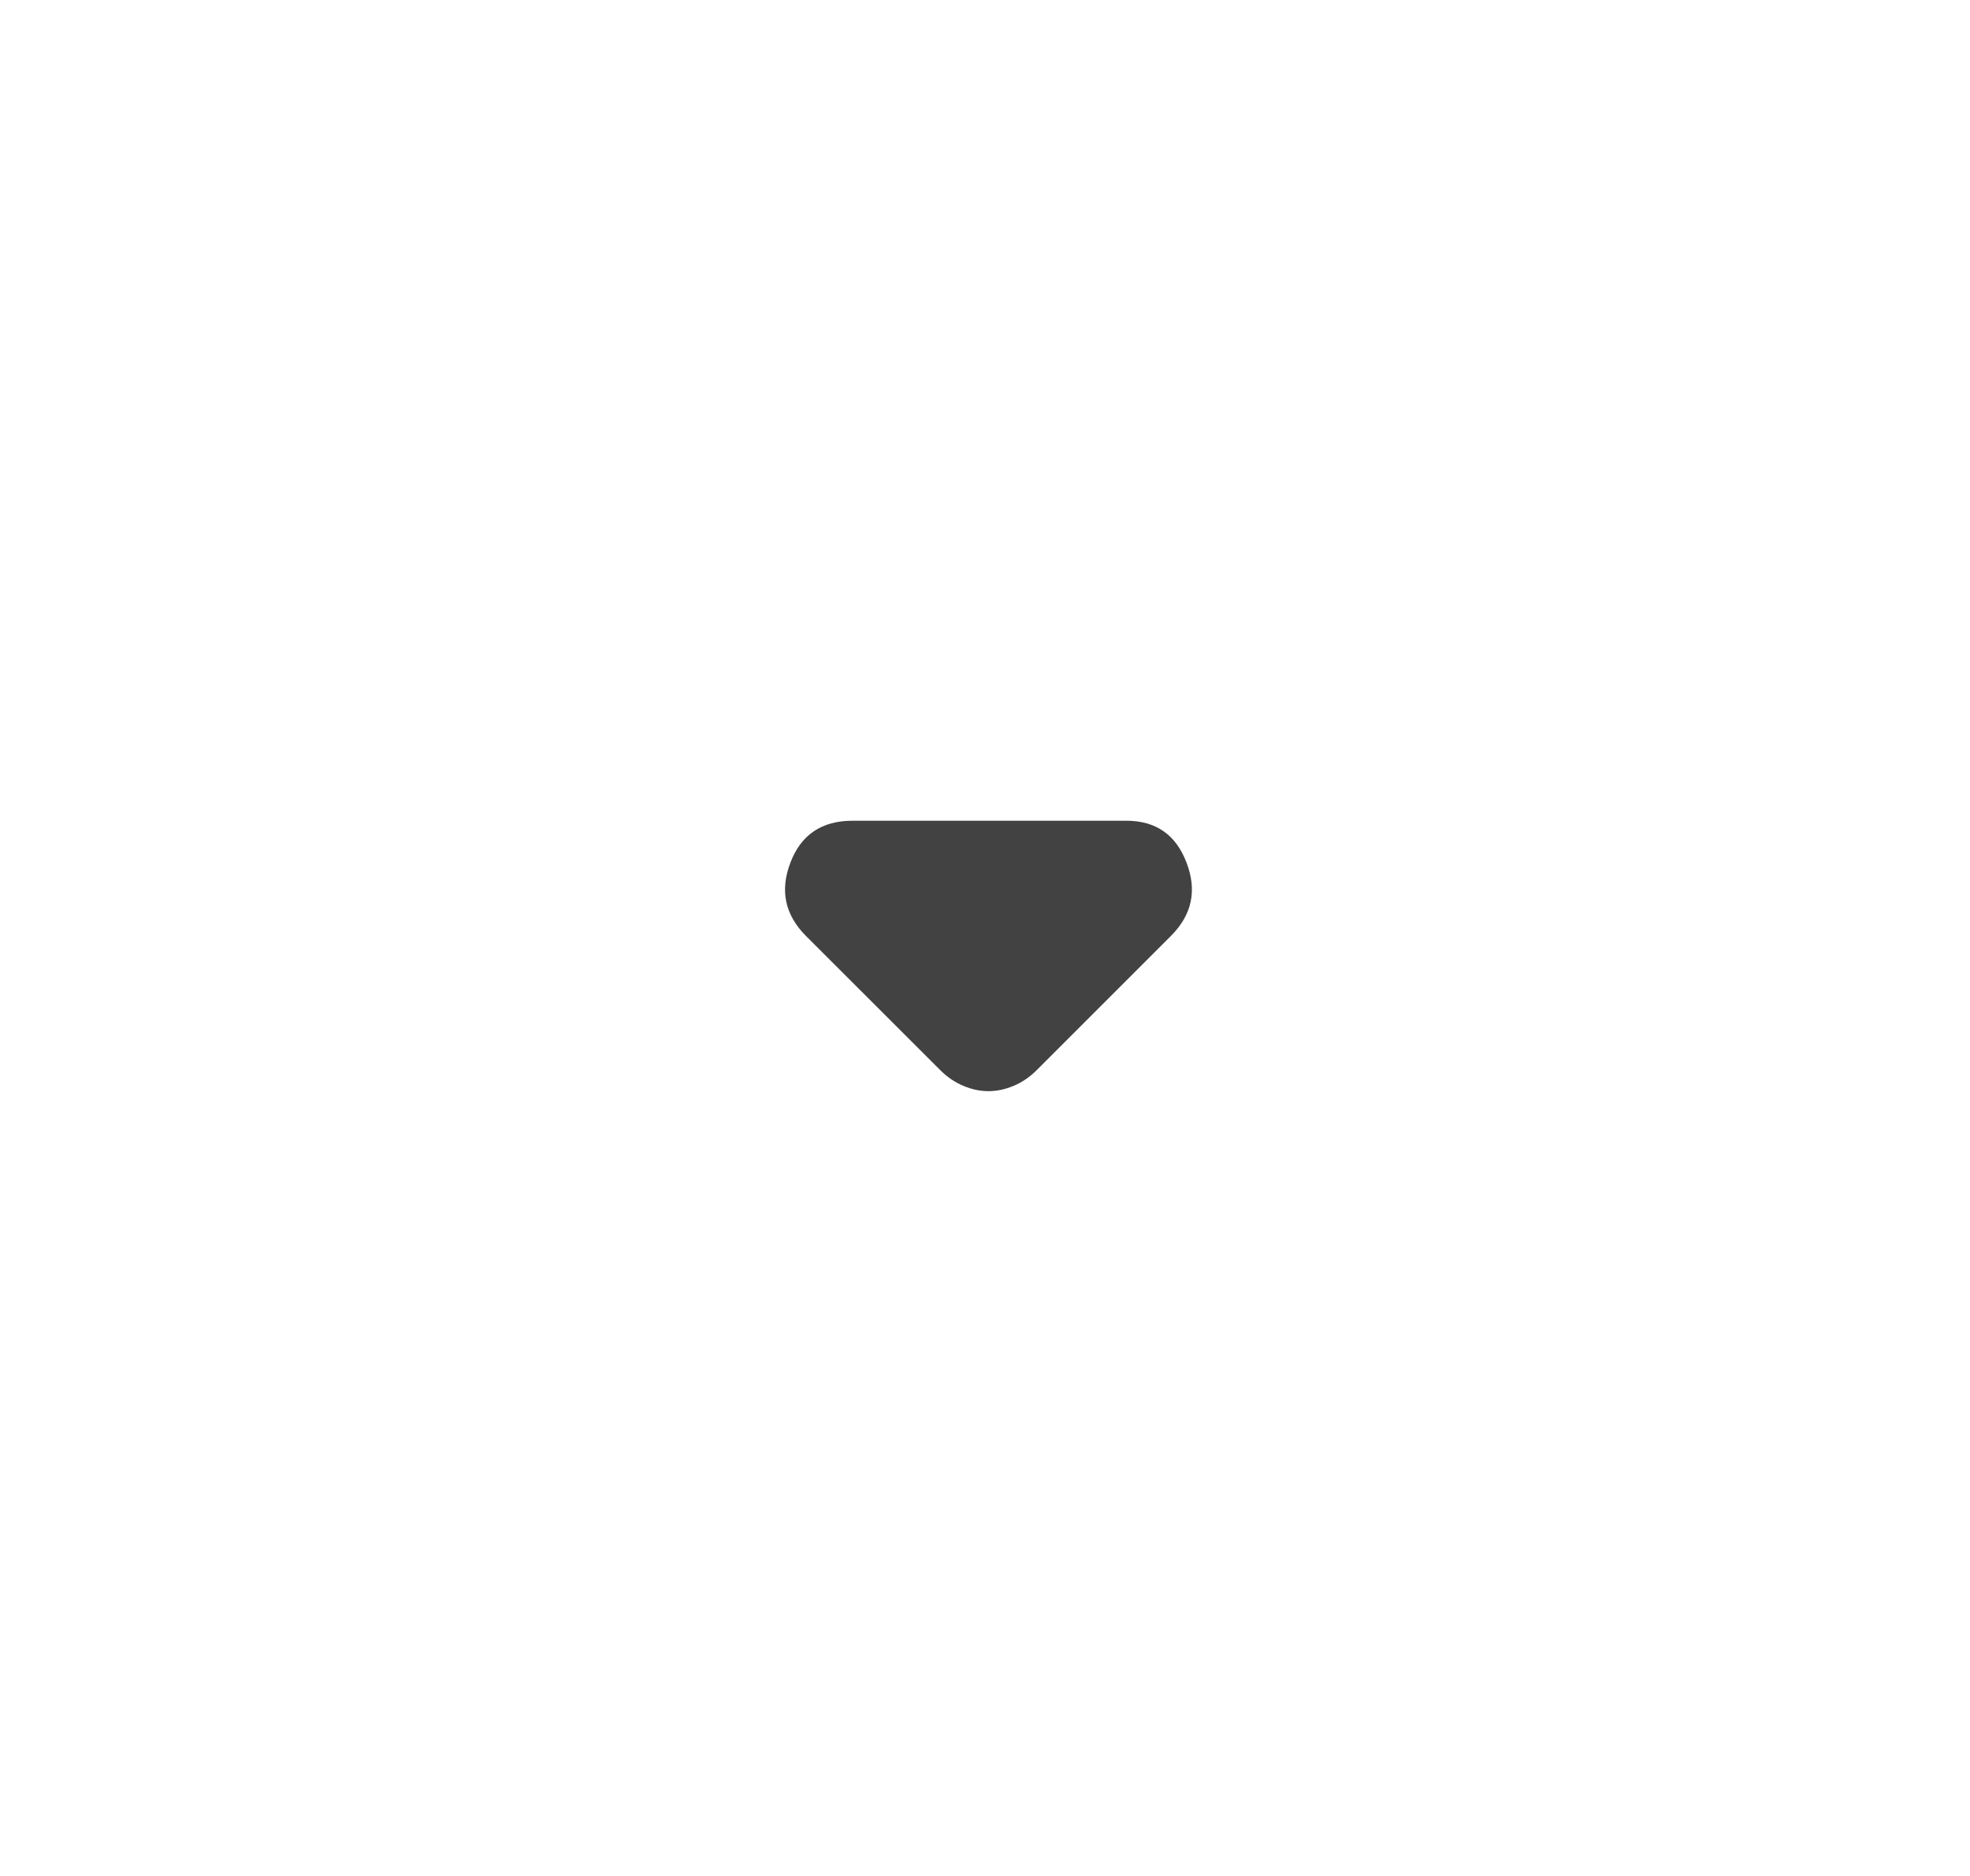<svg width="21" height="20" viewBox="0 0 21 20" fill="none" xmlns="http://www.w3.org/2000/svg">
<g id="arrow_drop_down">
<mask id="mask0_10220_2885" style="mask-type:alpha" maskUnits="userSpaceOnUse" x="0" y="0" width="21" height="20">
<rect id="Bounding box" x="0.5" width="20" height="20" fill="#D9D9D9"/>
</mask>
<g mask="url(#mask0_10220_2885)">
<path id="arrow_drop_down_2" d="M10.024 11.41L8.591 9.978C8.367 9.753 8.312 9.493 8.426 9.196C8.539 8.899 8.76 8.75 9.088 8.75H12.007C12.321 8.75 12.535 8.899 12.648 9.196C12.762 9.493 12.707 9.753 12.482 9.978L11.05 11.41C10.977 11.483 10.896 11.538 10.806 11.576C10.716 11.614 10.627 11.633 10.537 11.633C10.447 11.633 10.357 11.614 10.268 11.576C10.178 11.538 10.097 11.483 10.024 11.41Z" fill="#424242"/>
</g>
</g>
</svg>
